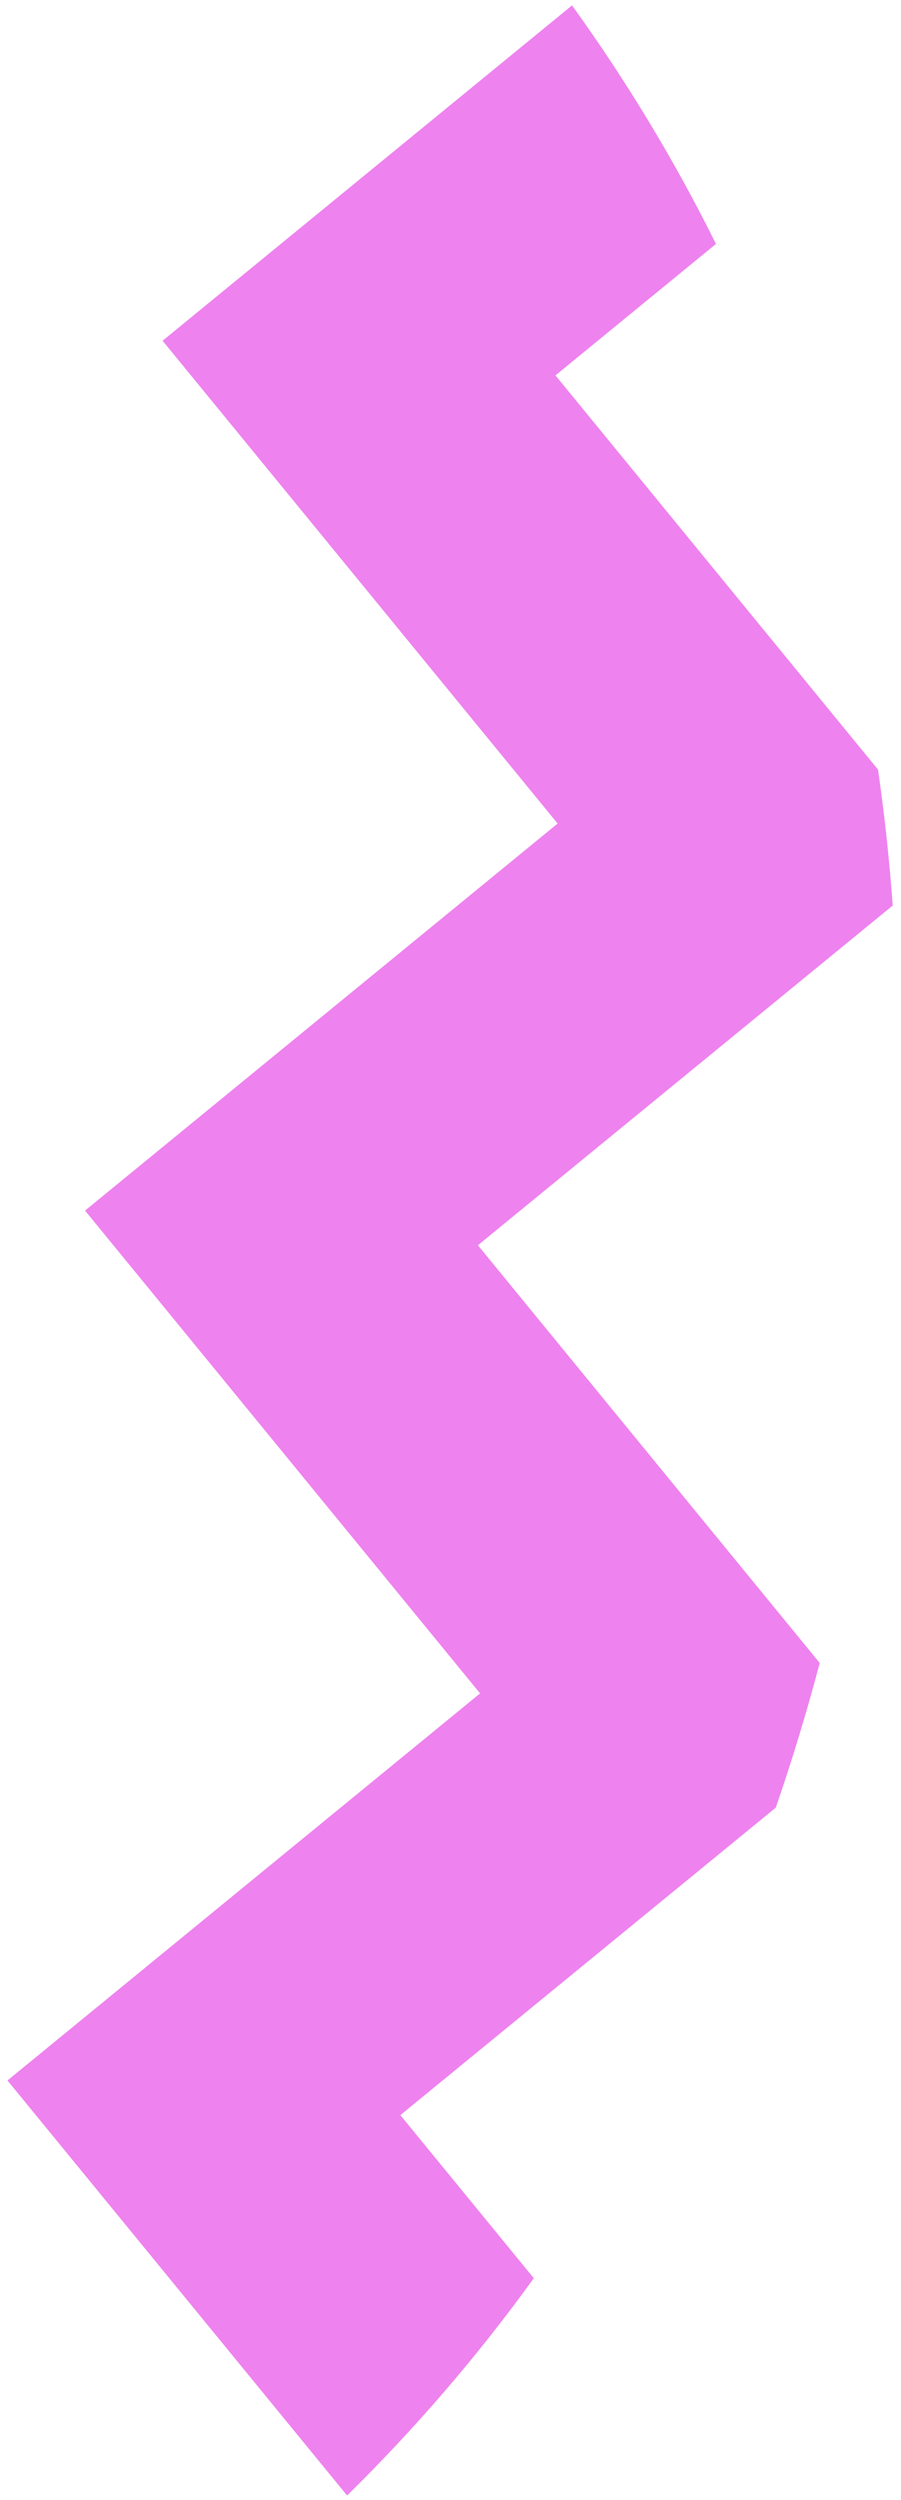 <?xml version="1.0" encoding="UTF-8" standalone="no"?>
<!DOCTYPE svg PUBLIC "-//W3C//DTD SVG 1.1//EN" "http://www.w3.org/Graphics/SVG/1.1/DTD/svg11.dtd">
<svg width="100%" height="100%" viewBox="0 0 66 183" version="1.1" xmlns="http://www.w3.org/2000/svg" xmlns:xlink="http://www.w3.org/1999/xlink" xml:space="preserve" xmlns:serif="http://www.serif.com/" style="fill-rule:evenodd;clip-rule:evenodd;stroke-linejoin:round;stroke-miterlimit:2;">
    <g transform="matrix(1,0,0,1,-430,-378)">
        <path d="M455.425,560.676C460.367,555.823 464.942,550.526 469.104,544.77L460,533.652L459.327,532.83L460.146,532.16L486.828,510.322C488.01,506.897 489.085,503.369 490.047,499.734L465.681,469.977L465.008,469.155L465.827,468.485L495.393,444.287C495.147,440.905 494.786,437.588 494.317,434.335L471.362,406.301L470.689,405.479L471.508,404.809L482.447,395.856C479.394,389.704 475.861,383.884 471.903,378.394L441.909,402.943L470.174,437.463L470.847,438.284L470.029,438.955L436.228,466.618L464.494,501.138L465.166,501.96L464.348,502.63L430.547,530.294L455.425,560.676Z" style="fill:rgb(238,130,238);"/>
    </g>
</svg>
